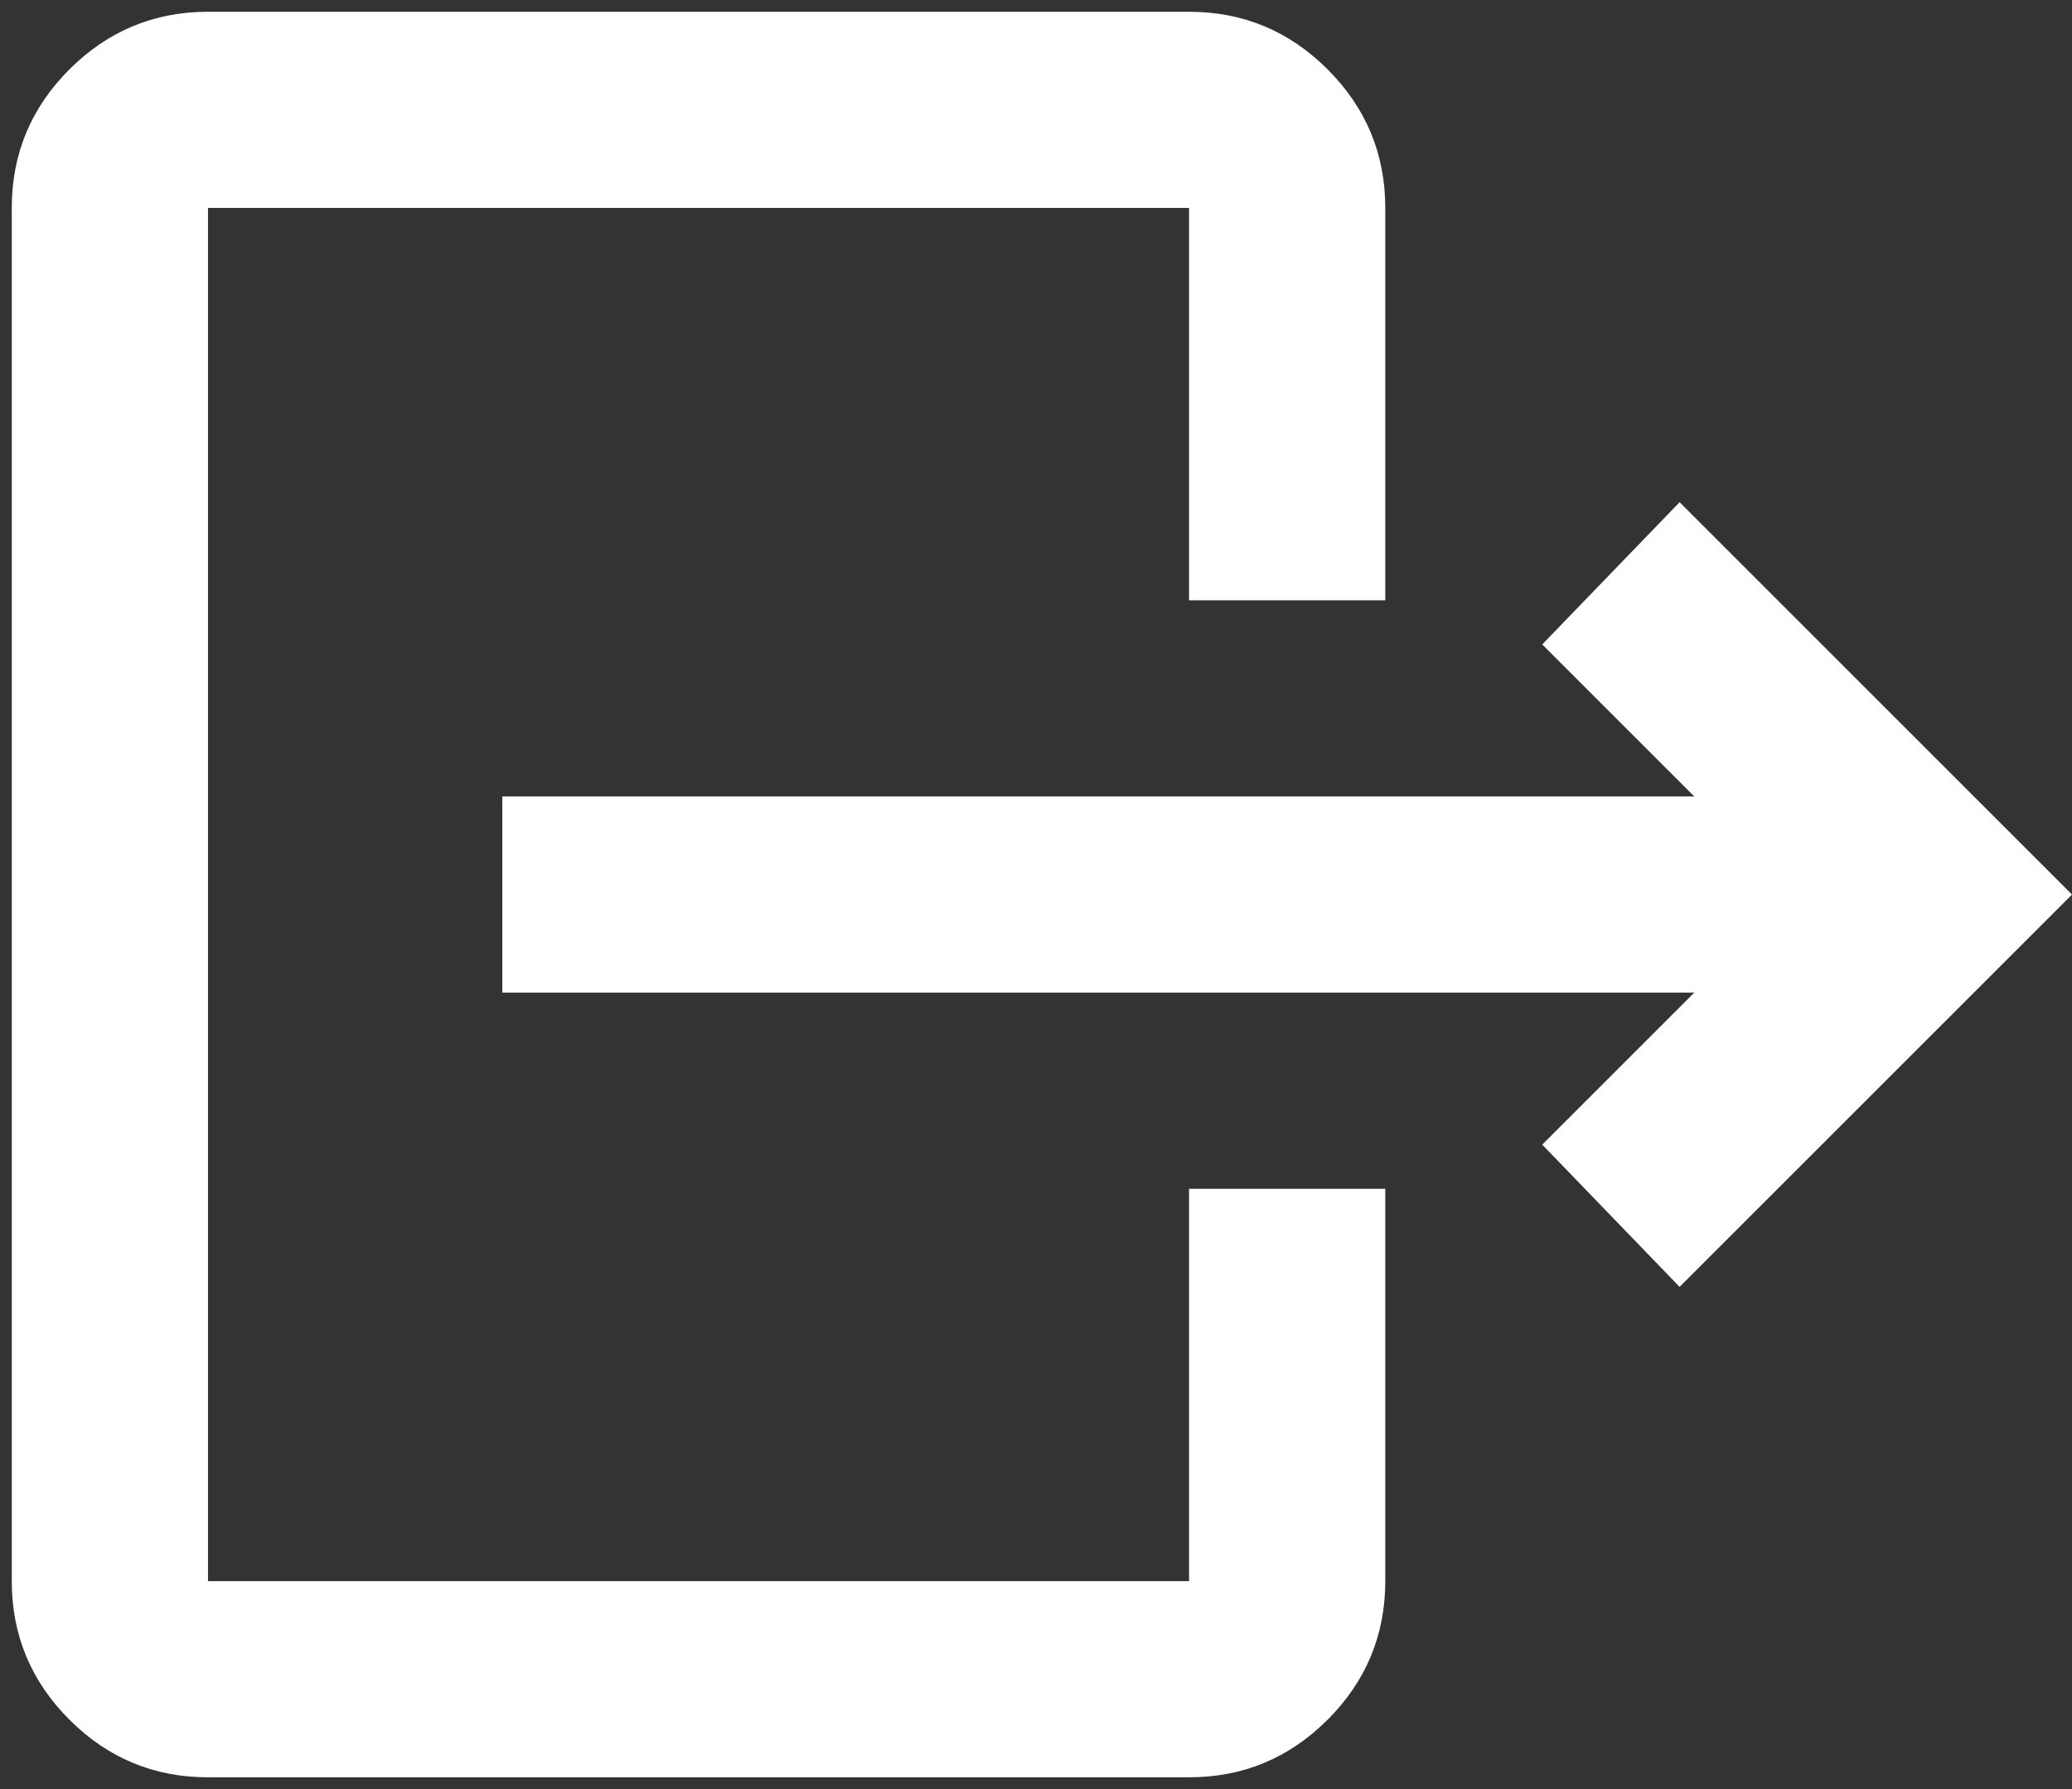 <svg width="44" height="38" viewBox="0 0 44 38" fill="none" xmlns="http://www.w3.org/2000/svg">
<rect x="0" y="0" width="44" height="38" fill="#333333" stroke="none"/>
<path d="M35.979 21.083H10.667V16.917H35.979L32.75 13.688L35.667 10.667L44 19L35.667 27.333L32.75 24.312L35.979 21.083ZM25.25 12.75V4.417H4.417V33.583H25.25V25.25H29.417V33.583C29.417 34.729 29.009 35.71 28.193 36.526C27.377 37.342 26.396 37.75 25.25 37.75H4.417C3.271 37.75 2.29 37.342 1.474 36.526C0.658 35.71 0.25 34.729 0.25 33.583V4.417C0.25 3.271 0.658 2.29 1.474 1.474C2.29 0.658 3.271 0.25 4.417 0.25H25.25C26.396 0.25 27.377 0.658 28.193 1.474C29.009 2.29 29.417 3.271 29.417 4.417V12.75H25.25Z" fill="white"/>
</svg>
